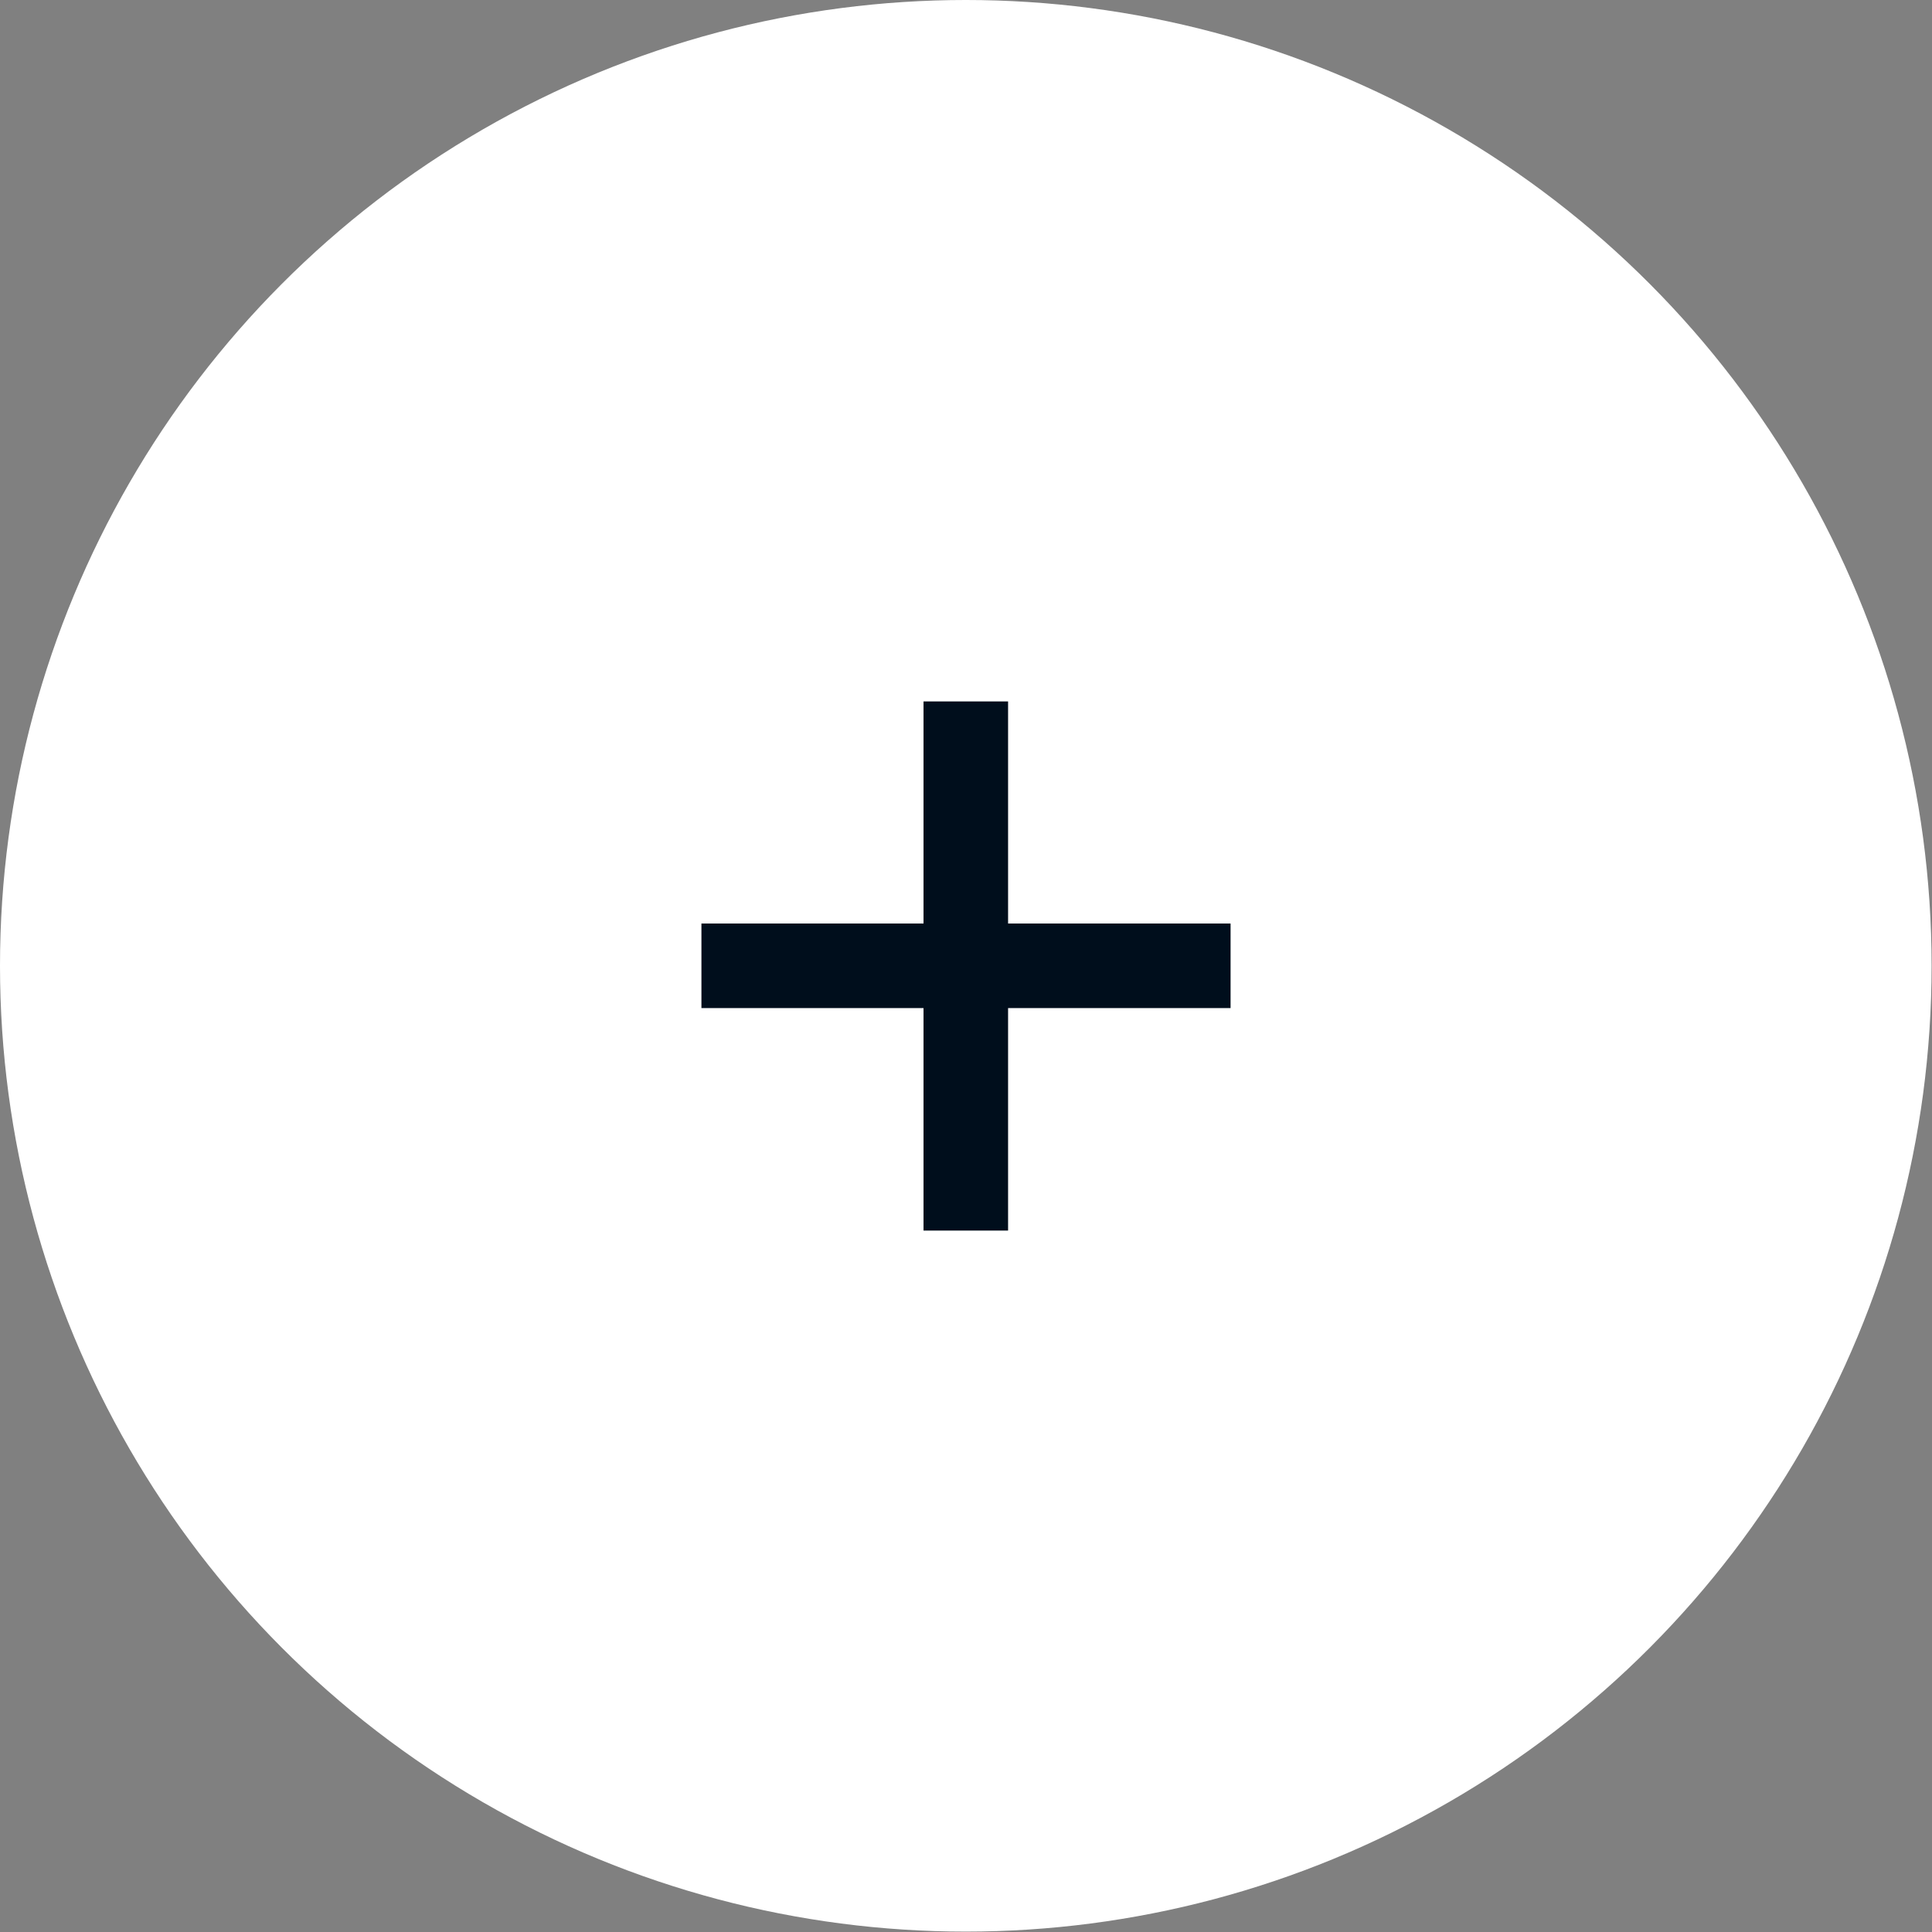 <svg xmlns="http://www.w3.org/2000/svg" viewBox="0 0 48.67 48.67"><rect x="0" y="0" width="48.67" height="48.67" fill="#808080" stroke="none"/><defs><style>.cls-1{fill:#fff;}.cls-2{fill:none;stroke:#000e1c;stroke-miterlimit:10;stroke-width:2.13px;}</style></defs><title>Asset 156</title><g id="Layer_2" data-name="Layer 2"><g id="Layer_1-2" data-name="Layer 1"><circle class="cls-1" cx="24.33" cy="24.33" r="24.33"/><line class="cls-2" x1="17.67" y1="24.33" x2="31" y2="24.33"/><line class="cls-2" x1="24.33" y1="17.67" x2="24.33" y2="31"/></g></g></svg>